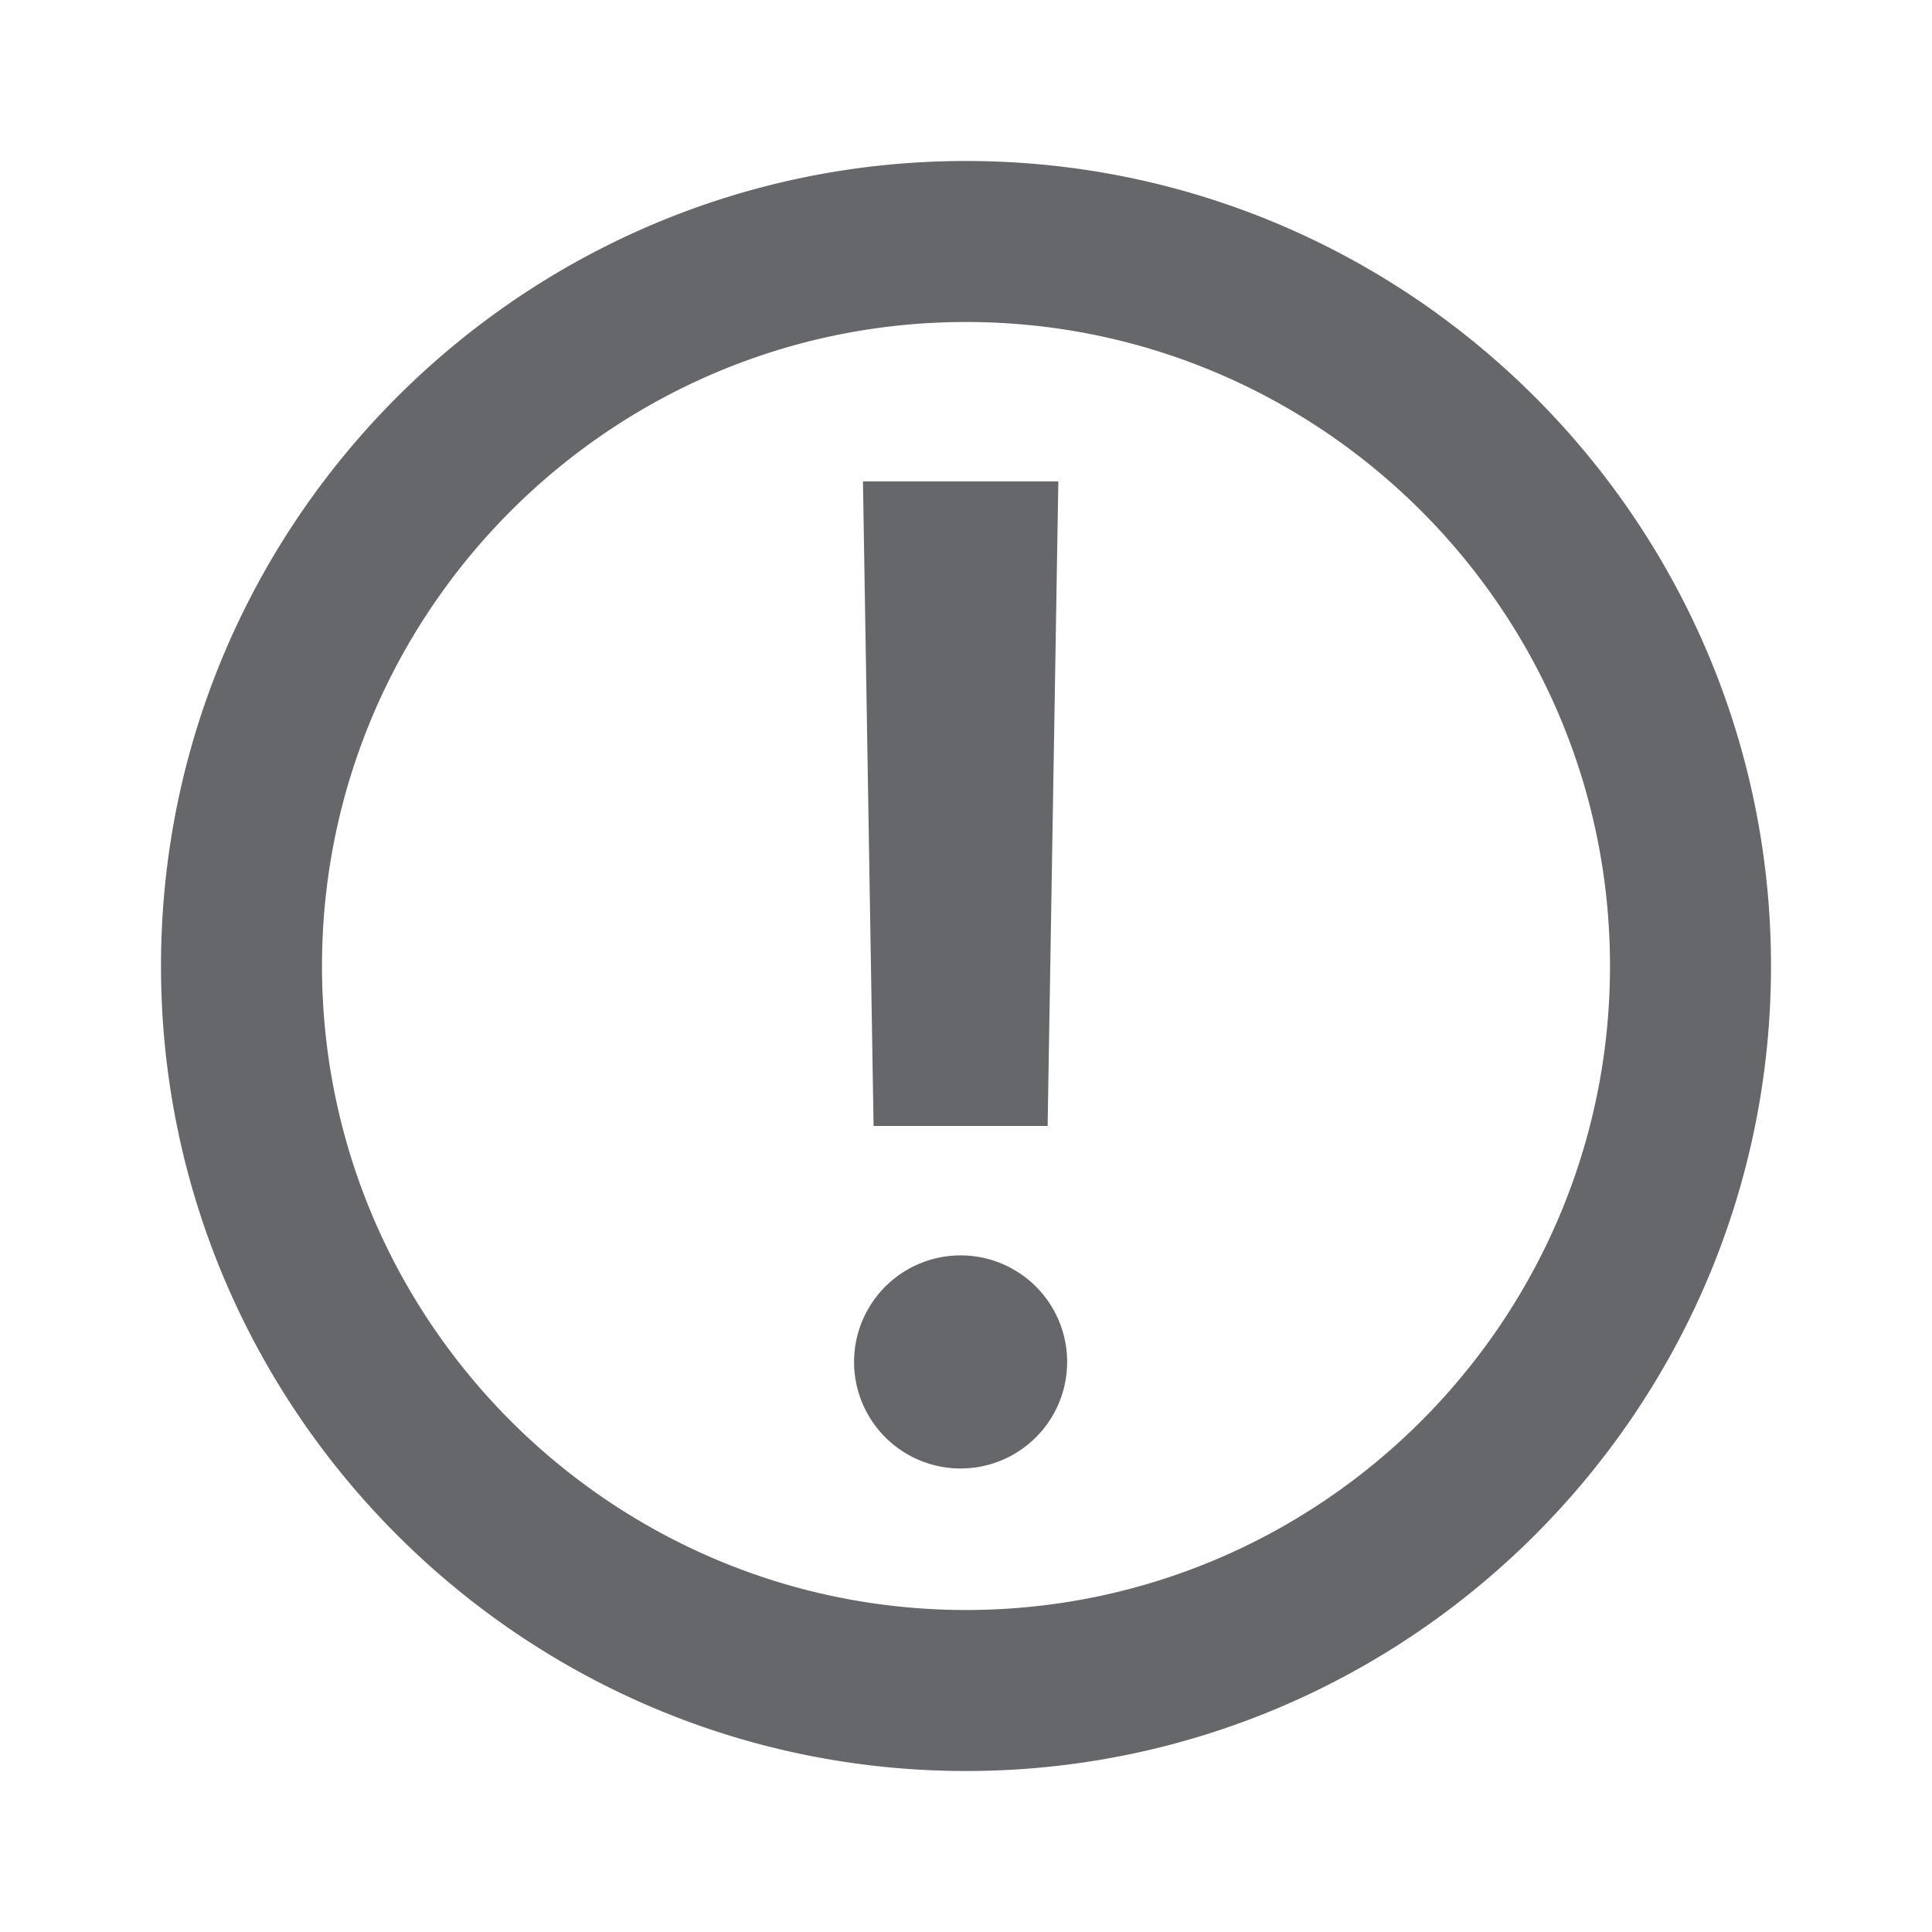 <svg xmlns="http://www.w3.org/2000/svg" width="24" height="24" viewBox="0 0 24 24">
    <path fill="#65676A" fill-rule="nonzero" d="M12 2c5.515 0 10 4.486 10 10s-4.485 10-10 10C6.486 22 2 17.514 2 12S6.486 2 12 2zm0 2c-4.41 0-8 3.59-8 8s3.59 8 8 8 8-3.59 8-8-3.59-8-8-8zm-.067 11.595a1.323 1.323 0 1 1 0 2.647 1.323 1.323 0 0 1 0-2.647zm1.214-9.615l-.133 8.007h-2.162L10.72 5.98h2.427z"/>
</svg>
